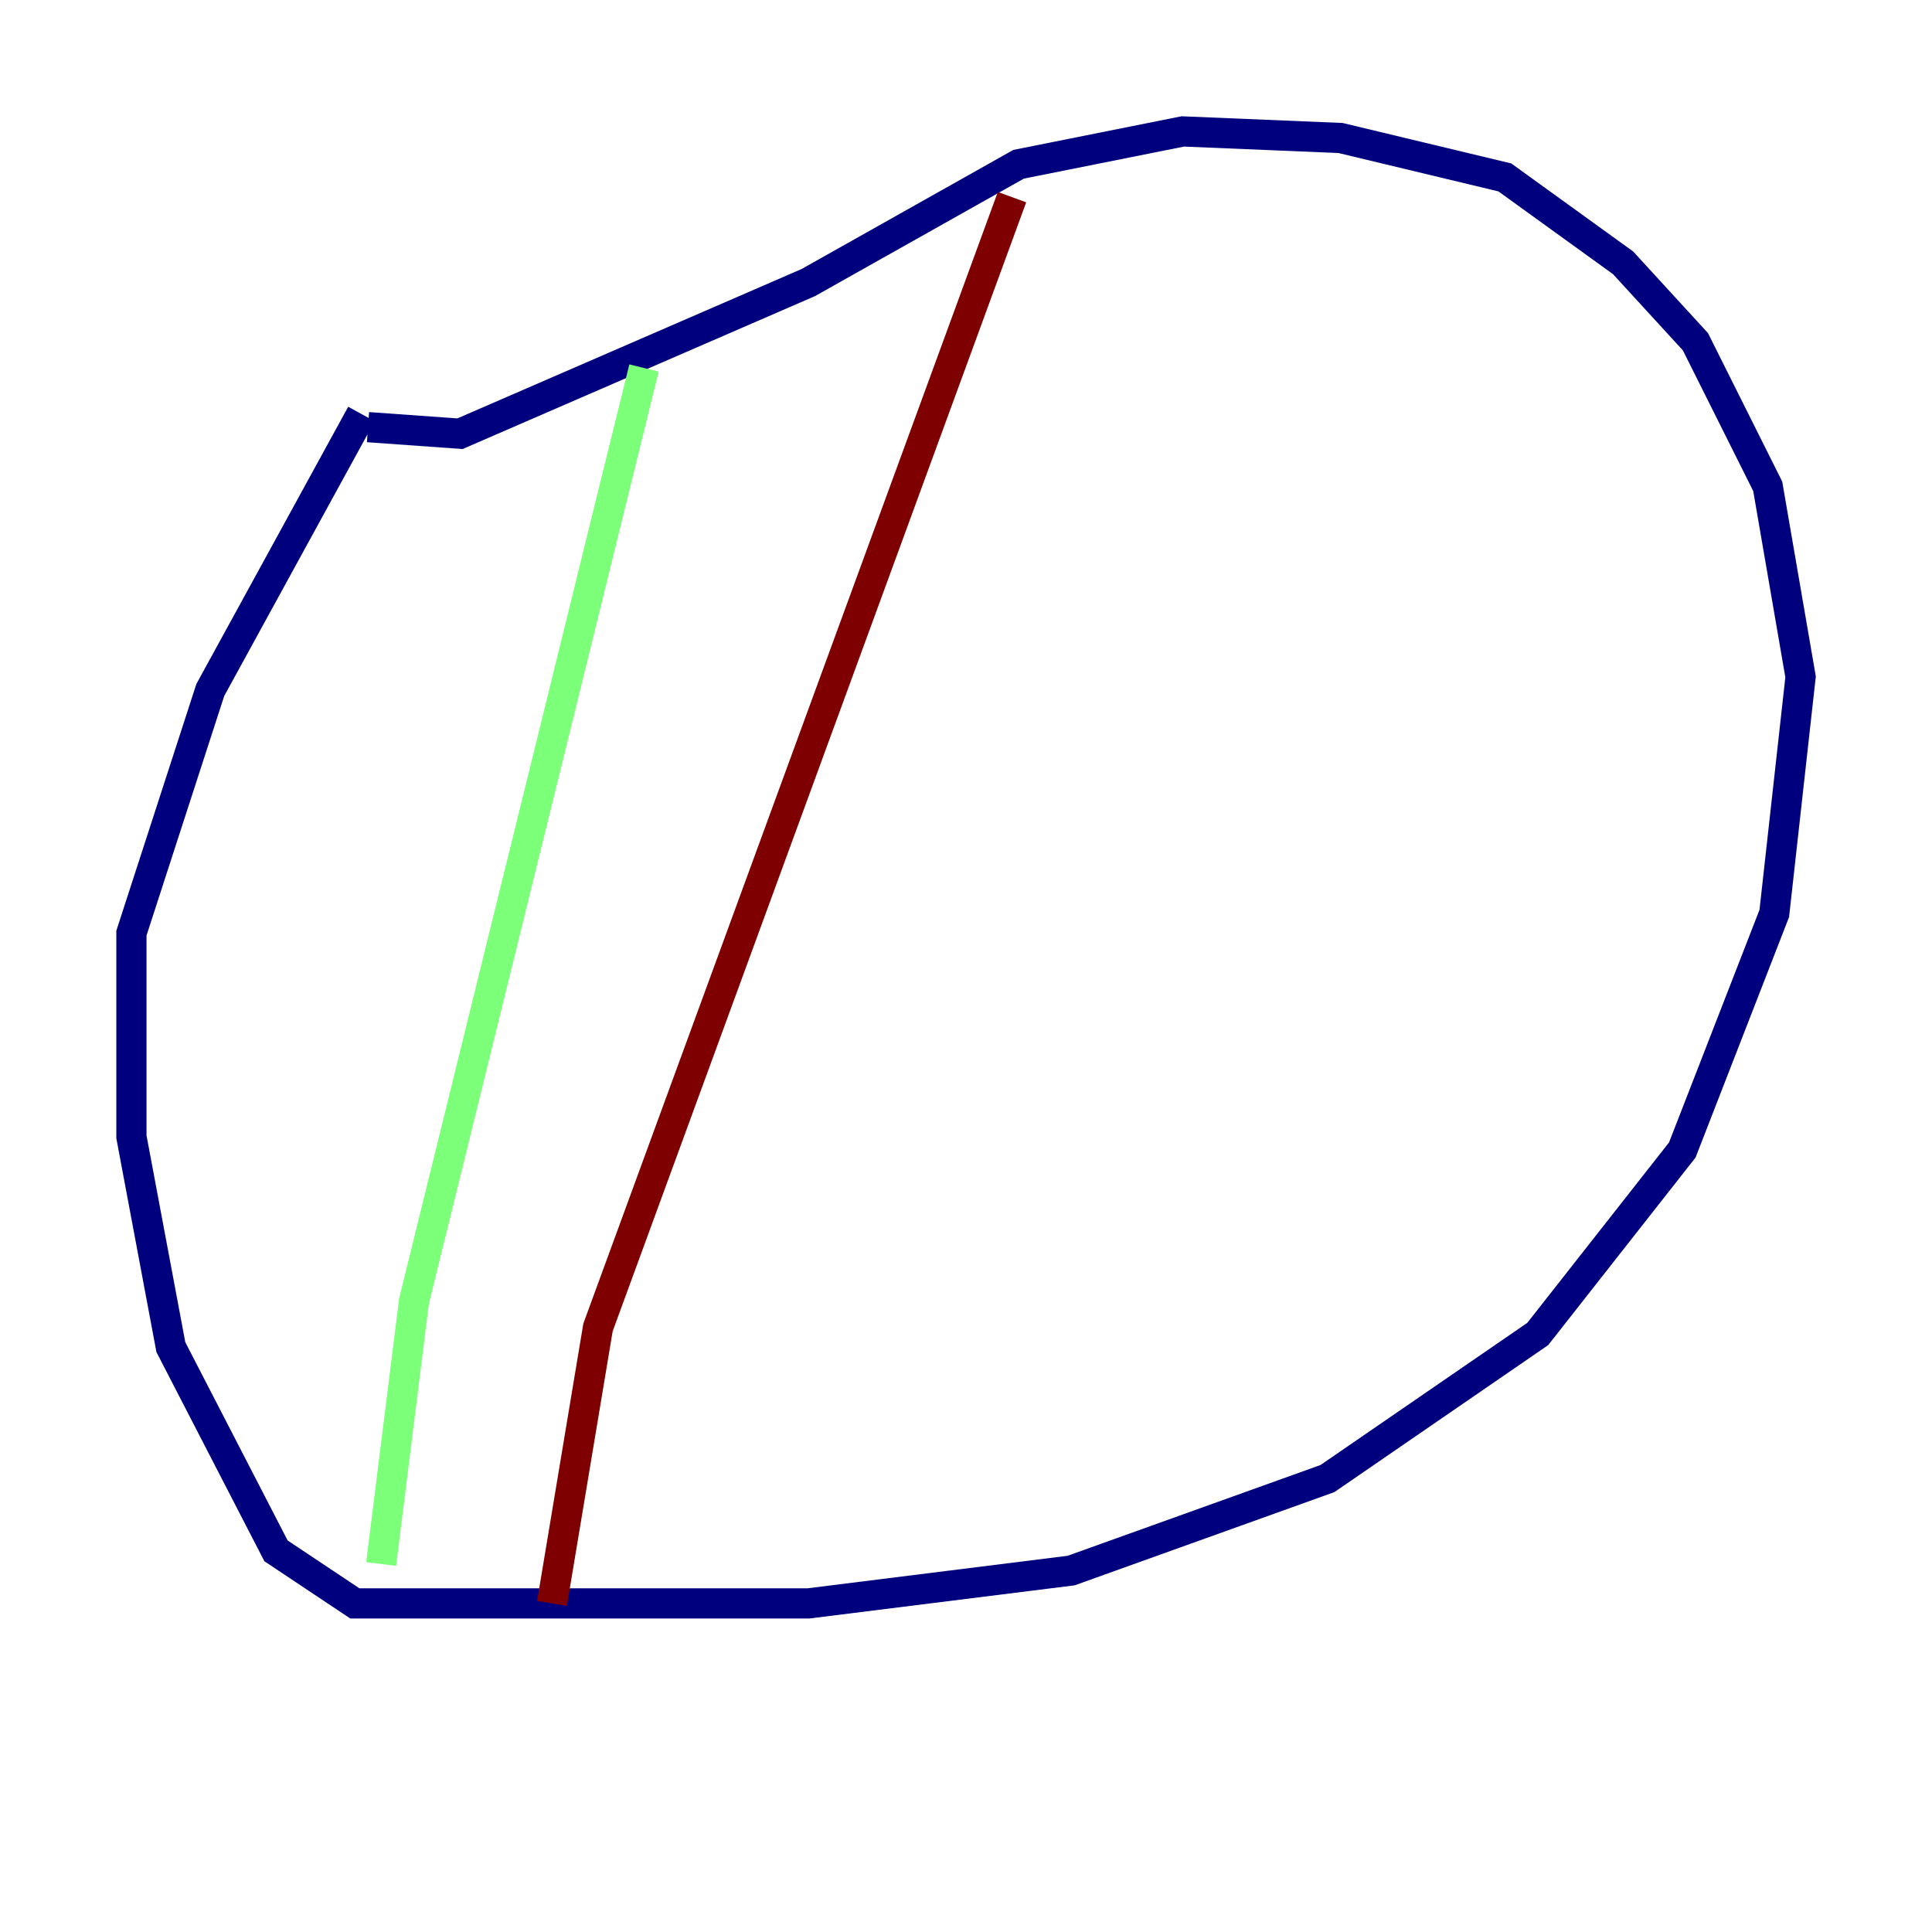 <?xml version="1.0" encoding="utf-8" ?>
<svg baseProfile="tiny" height="128" version="1.2" viewBox="0,0,128,128" width="128" xmlns="http://www.w3.org/2000/svg" xmlns:ev="http://www.w3.org/2001/xml-events" xmlns:xlink="http://www.w3.org/1999/xlink"><defs /><polyline fill="none" points="23.946,27.429 13.932,45.714 8.707,61.823 8.707,75.32 11.32,89.252 18.286,102.748 23.51,106.231 53.551,106.231 70.966,104.054 87.946,97.959 101.878,88.381 111.456,76.191 117.551,60.517 119.293,44.843 117.116,32.218 112.326,22.64 107.537,17.415 99.701,11.755 88.816,9.143 78.367,8.707 67.483,10.884 53.551,18.721 30.476,28.735 24.381,28.299" stroke="#00007f" stroke-width="2" /><polyline fill="none" points="42.667,24.381 27.429,86.204 25.252,103.619" stroke="#7cff79" stroke-width="2" /><polyline fill="none" points="67.048,13.061 39.619,87.946 36.571,106.231" stroke="#7f0000" stroke-width="2" /></svg>